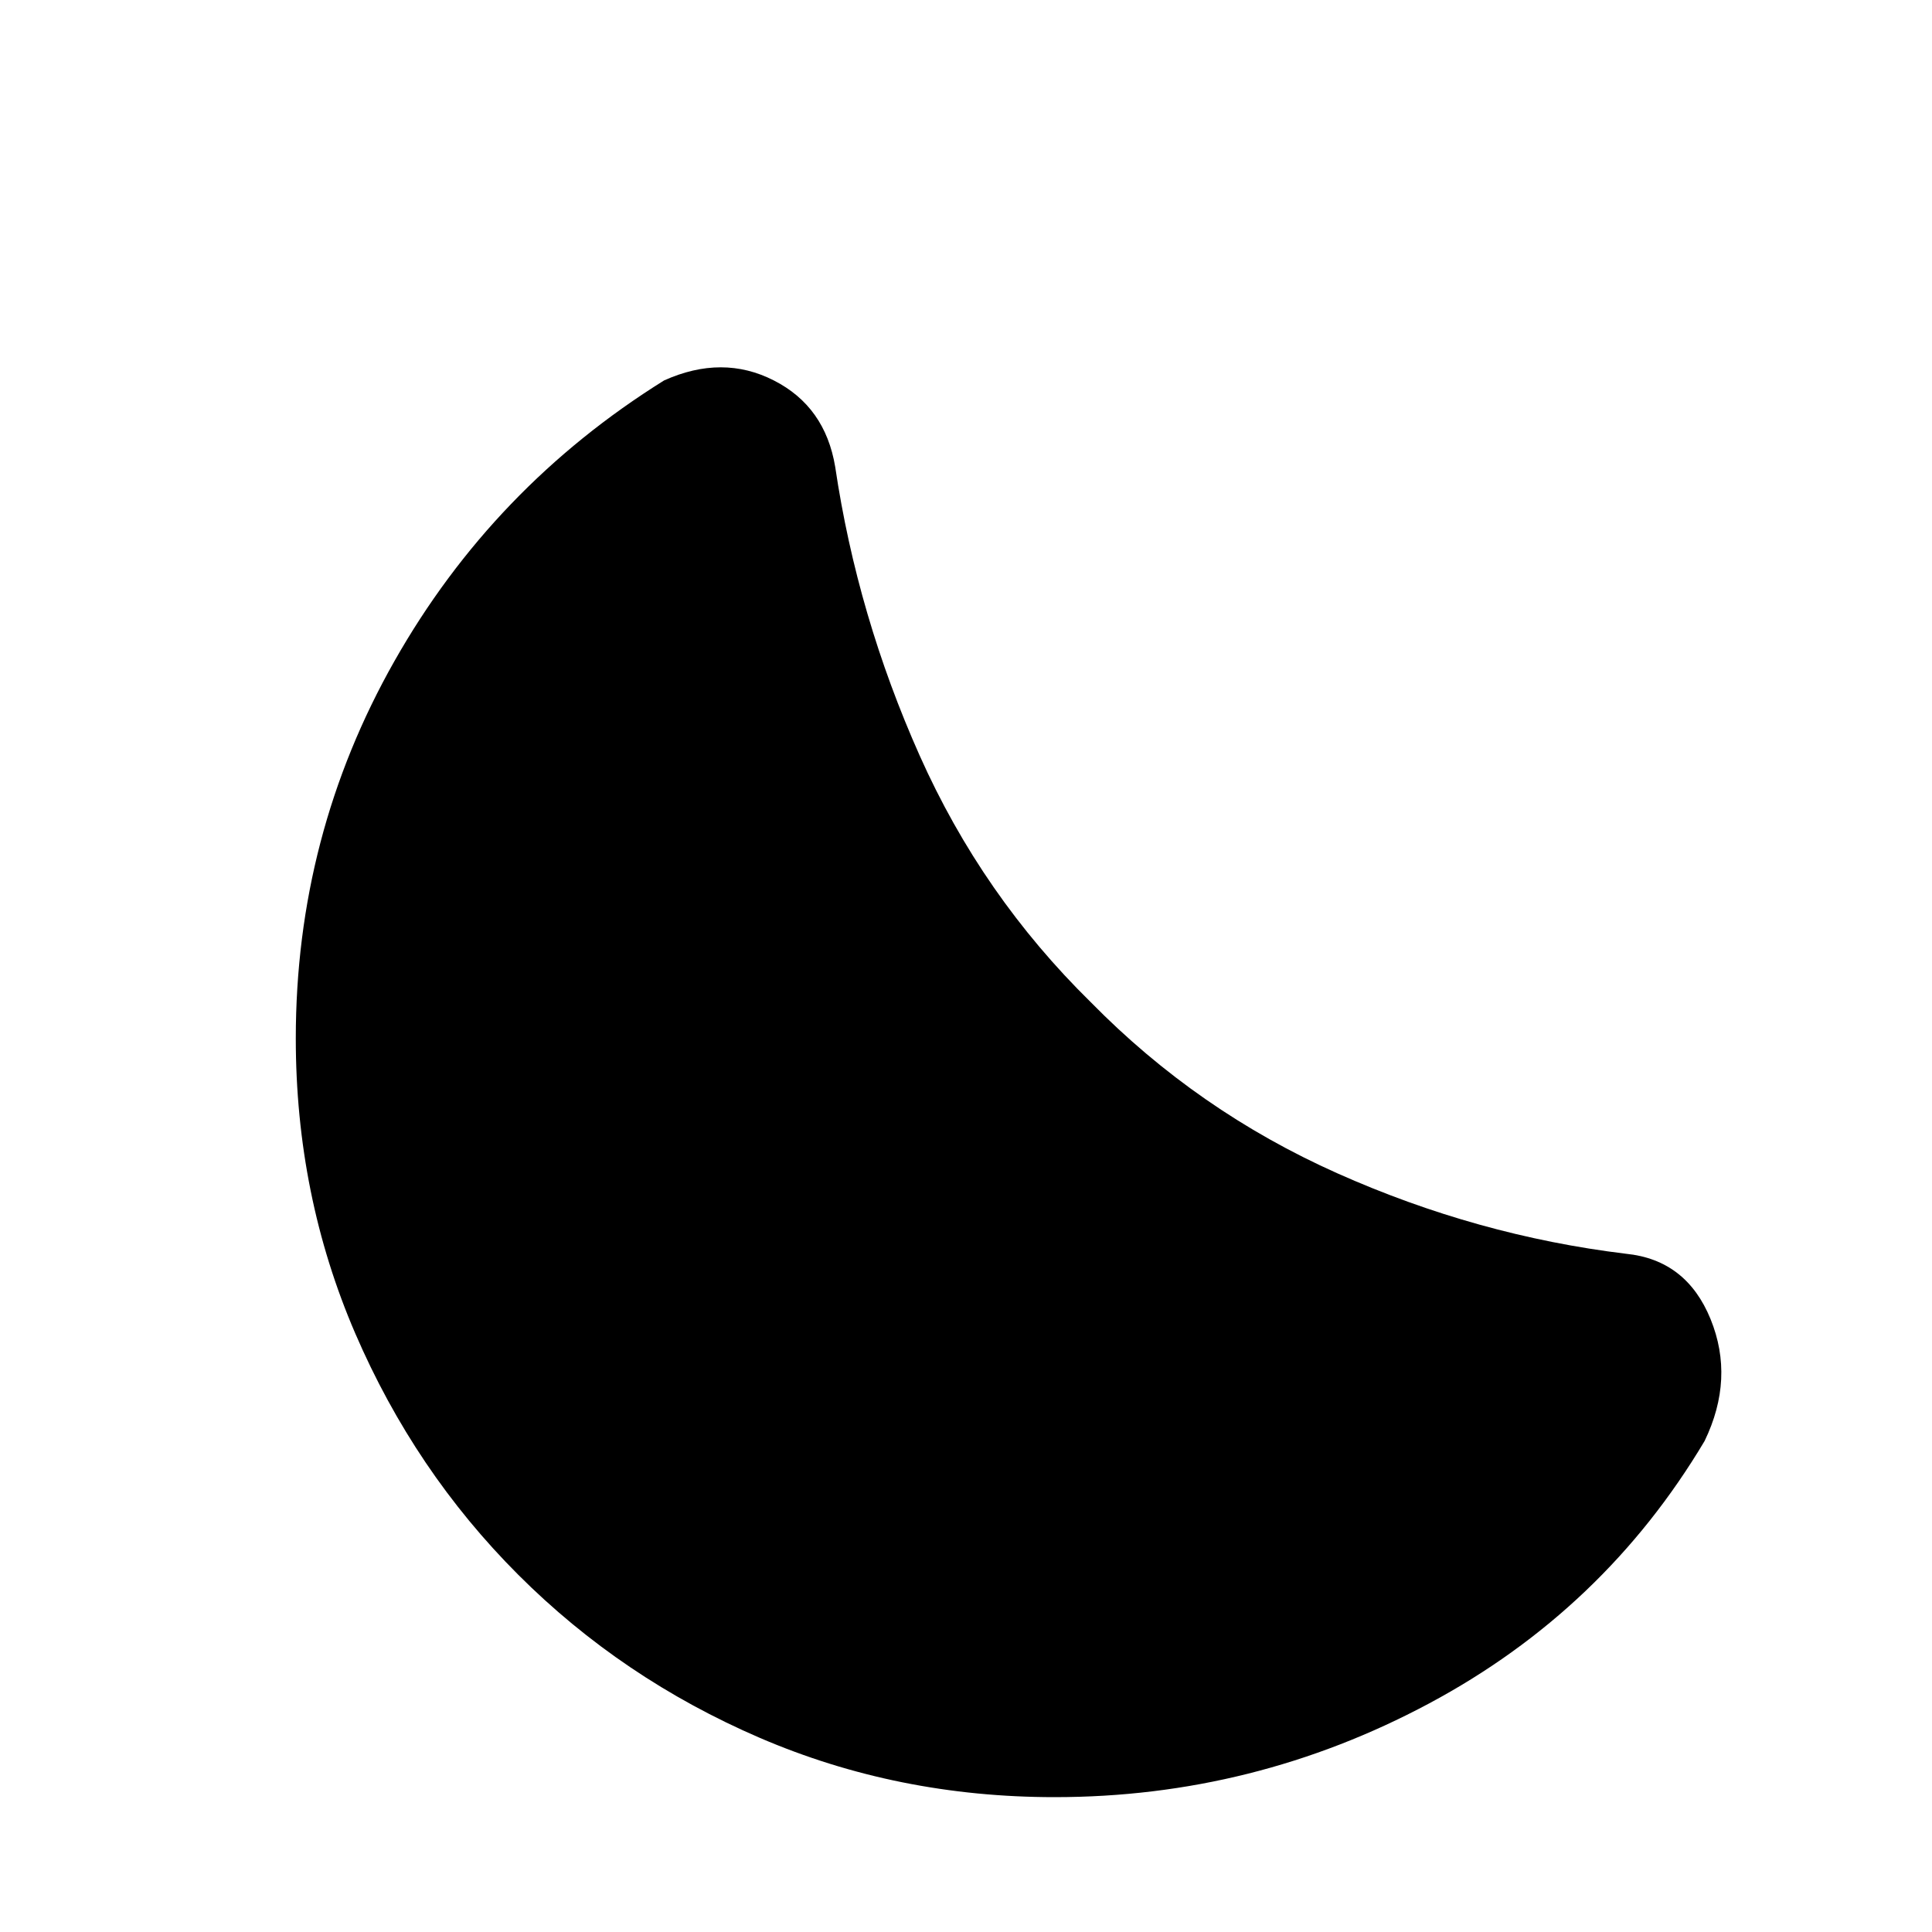 <svg xmlns="http://www.w3.org/2000/svg" height="20" width="20"><path d="M10.917 18.604q-1.625 0-3.052-.614-1.427-.615-2.5-1.688t-1.688-2.5q-.615-1.427-.615-3.052 0-2.104 1.021-3.906t2.792-2.906q.604-.271 1.135 0 .532.27.636.895.229 1.542.875 2.99.646 1.448 1.771 2.552 1.104 1.125 2.552 1.771 1.448.646 2.989.833.625.063.875.677.25.615-.062 1.261-1.042 1.75-2.854 2.718-1.813.969-3.875.969Z"/></svg>